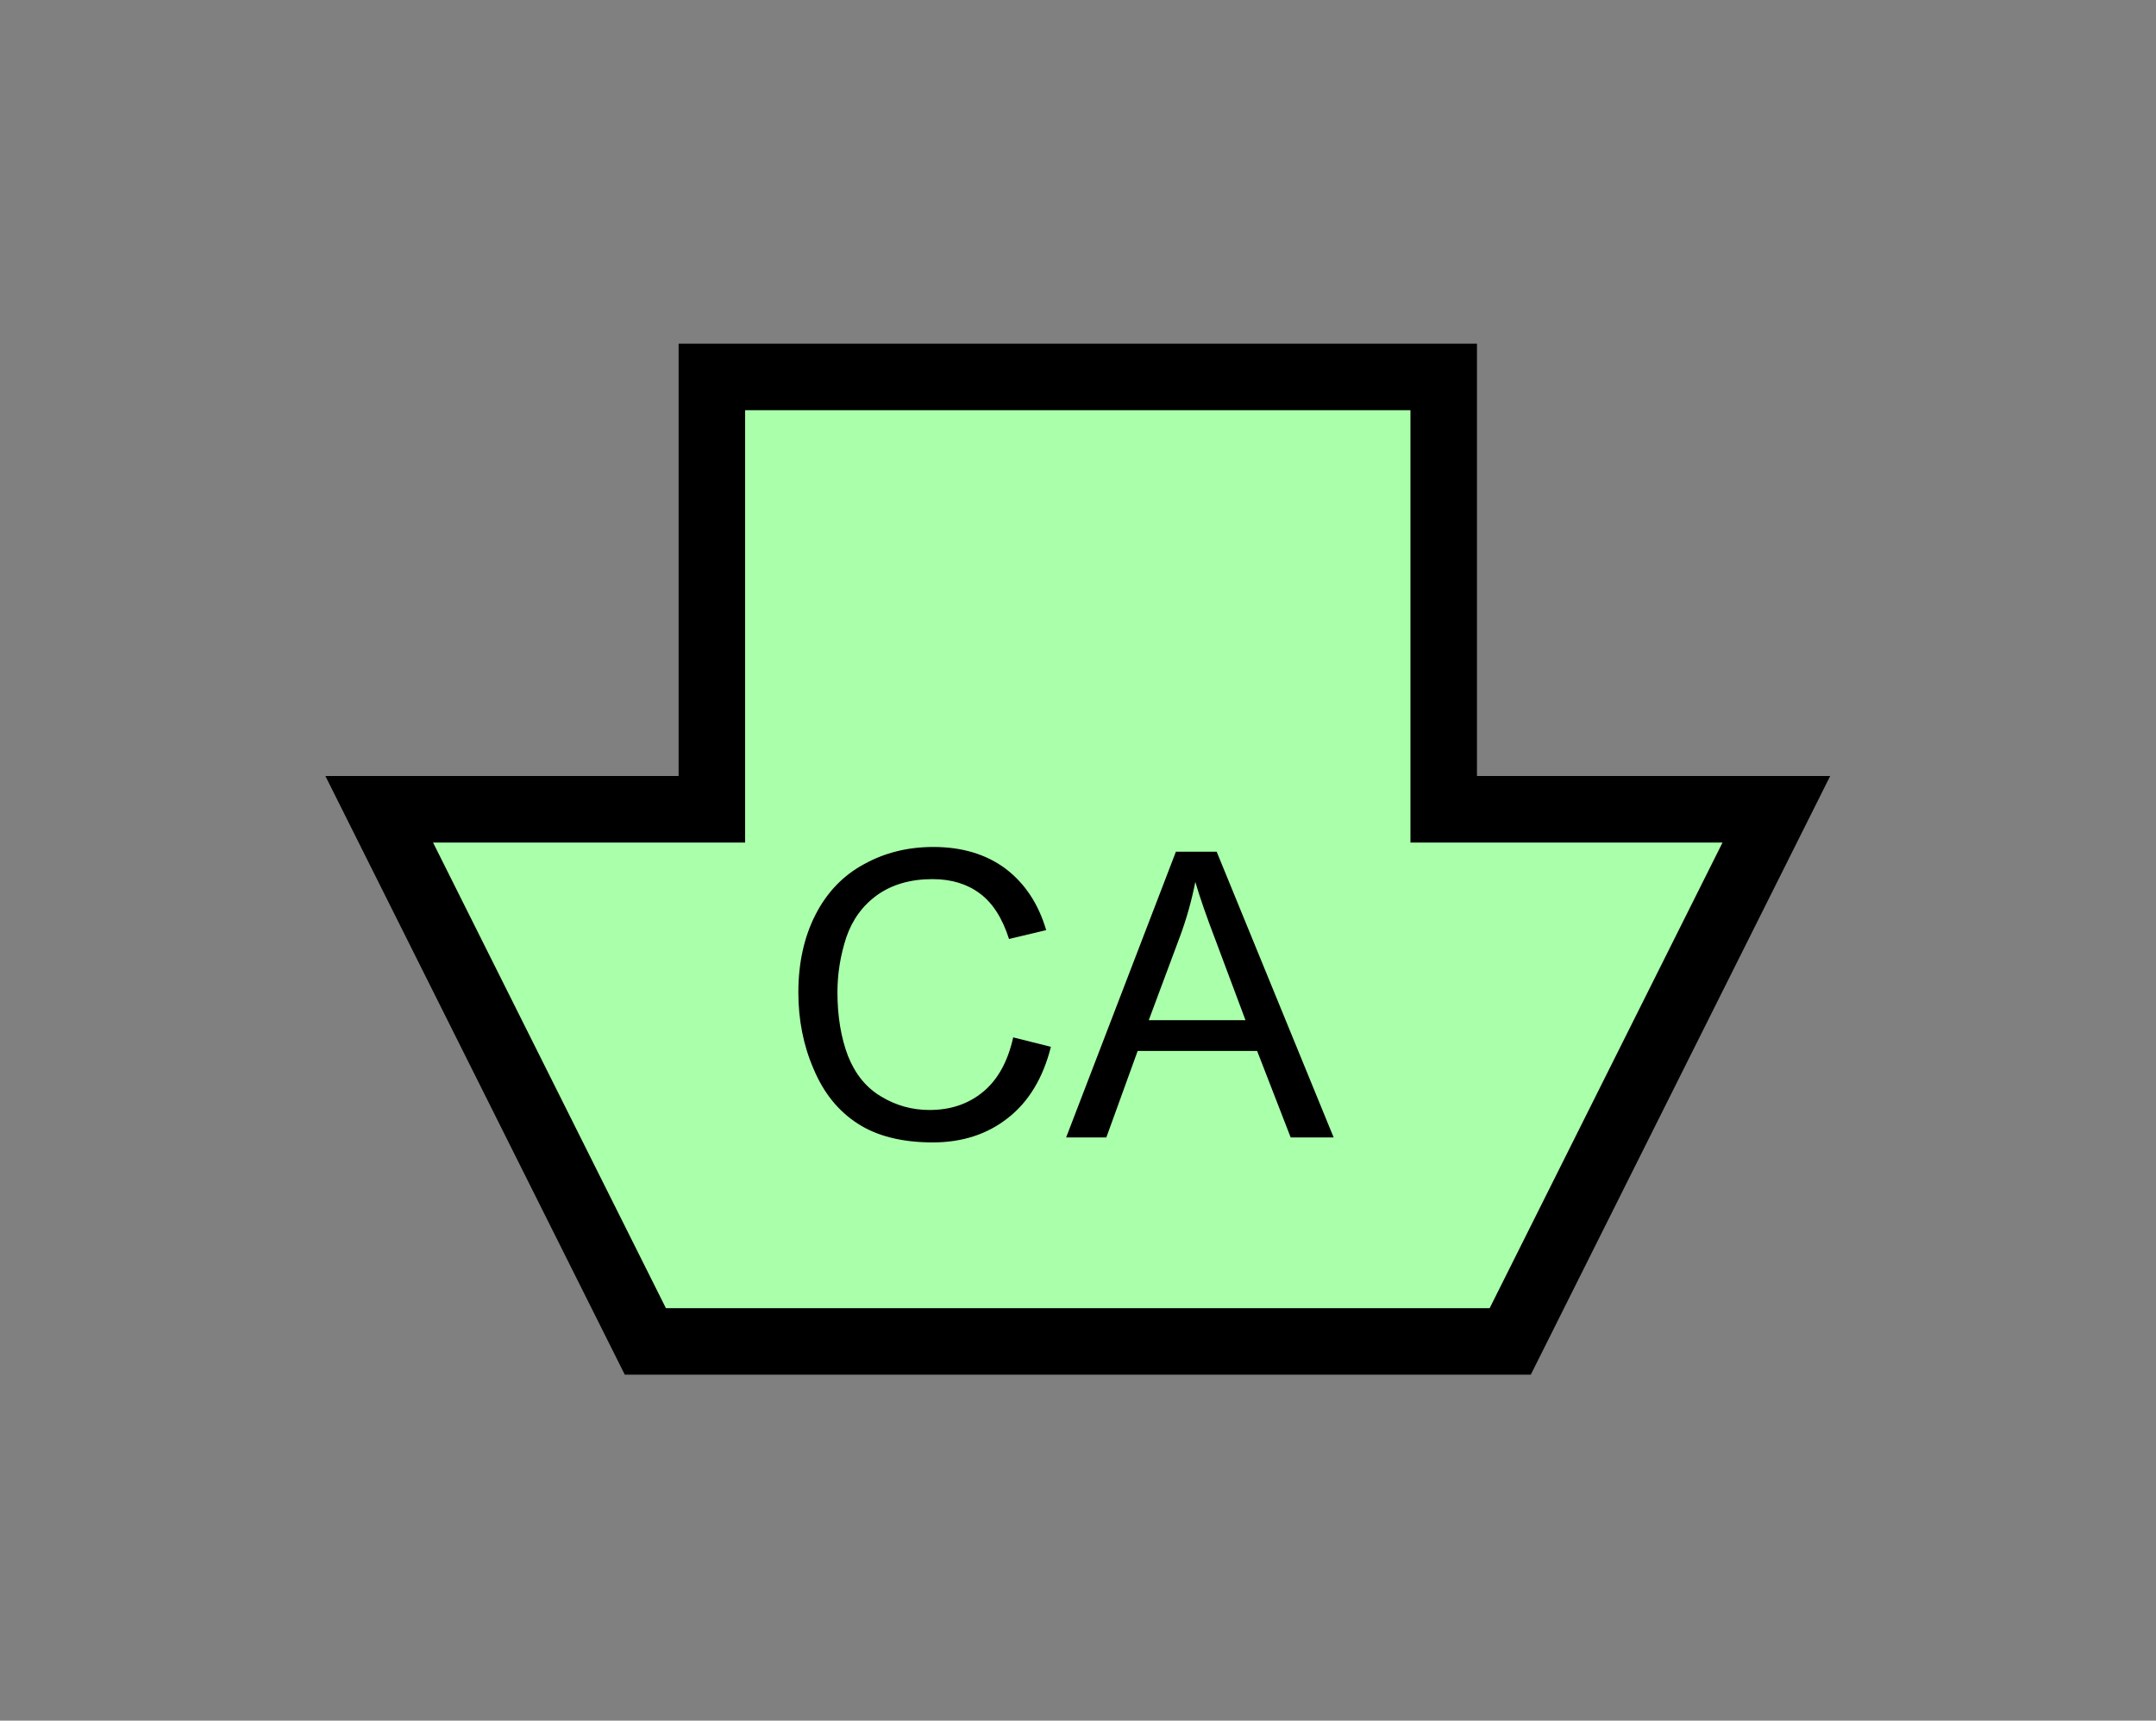 <?xml version="1.0" encoding="UTF-8" standalone="no"?>
<svg
   xmlns:dc="http://purl.org/dc/elements/1.1/"
   xmlns:cc="http://creativecommons.org/ns#"
   xmlns:rdf="http://www.w3.org/1999/02/22-rdf-syntax-ns#"
   xmlns:svg="http://www.w3.org/2000/svg"
   xmlns="http://www.w3.org/2000/svg"
   id="svg11"
   height="65.64mm"
   width="82.23mm"
   version="1.0">
  <rect width="100%" height="100%" fill="#808080" stroke="none"/>
  <defs
     id="defs3">
    <pattern
       y="0"
       x="0"
       height="6"
       width="6"
       patternUnits="userSpaceOnUse"
       id="EMFhbasepattern" />
  </defs>
  <path
     id="path5"
     d="  M 93.027,193.406   L 93.027,193.406   L 54.665,116.683   L 102.617,116.683   L 102.617,54.345   L 208.111,54.345   L 208.111,116.683   L 256.063,116.683   L 217.701,193.406   z "
     style="fill:#aaffaa;fill-rule:evenodd;fill-opacity:1;stroke:none;" />
  <path
     id="path7"
     d="  M 93.027,193.406   L 93.027,193.406   L 54.665,116.683   L 102.617,116.683   L 102.617,54.345   L 208.111,54.345   L 208.111,116.683   L 256.063,116.683   L 217.701,193.406   z "
     style="fill:none;stroke:#000000;stroke-width:9.59px;stroke-linecap:butt;stroke-linejoin:miter;stroke-miterlimit:10;stroke-dasharray:none;stroke-opacity:1;" />
  <path
     id="path9"
     d="  M 146.053,149.57   L 151.488,150.928   C 150.369,155.404 148.291,158.84 145.334,161.158   C 142.377,163.516 138.741,164.714 134.465,164.714   C 130.029,164.714 126.393,163.795 123.636,161.997   C 120.839,160.199 118.721,157.562 117.282,154.125   C 115.804,150.729 115.084,147.012 115.084,143.096   C 115.084,138.82 115.923,135.064 117.562,131.867   C 119.2,128.671 121.518,126.233 124.555,124.595   C 127.592,122.916 130.908,122.117 134.545,122.117   C 138.661,122.117 142.137,123.156 144.934,125.234   C 147.732,127.352 149.69,130.309 150.808,134.105   L 145.454,135.384   C 144.495,132.387 143.096,130.189 141.258,128.831   C 139.46,127.472 137.182,126.753 134.425,126.753   C 131.268,126.753 128.631,127.512 126.473,129.03   C 124.355,130.549 122.876,132.587 121.997,135.144   C 121.158,137.702 120.719,140.339 120.719,143.056   C 120.719,146.573 121.238,149.61 122.237,152.247   C 123.276,154.844 124.835,156.802 126.992,158.081   C 129.15,159.4 131.508,160.039 133.985,160.039   C 137.062,160.039 139.62,159.16 141.738,157.402   C 143.855,155.644 145.294,153.006 146.053,149.57   z  M 153.686,163.995   L 169.51,122.797   L 175.384,122.797   L 192.247,163.995   L 186.053,163.995   L 181.218,151.528   L 163.995,151.528   L 159.48,163.995   z  M 165.594,147.092   L 179.54,147.092   L 175.264,135.664   C 173.945,132.227 172.946,129.35 172.307,127.152   C 171.787,129.79 171.068,132.387 170.109,134.984   z "
     style="fill:#000000;fill-rule:evenodd;fill-opacity:1;stroke:none;" />
</svg>
